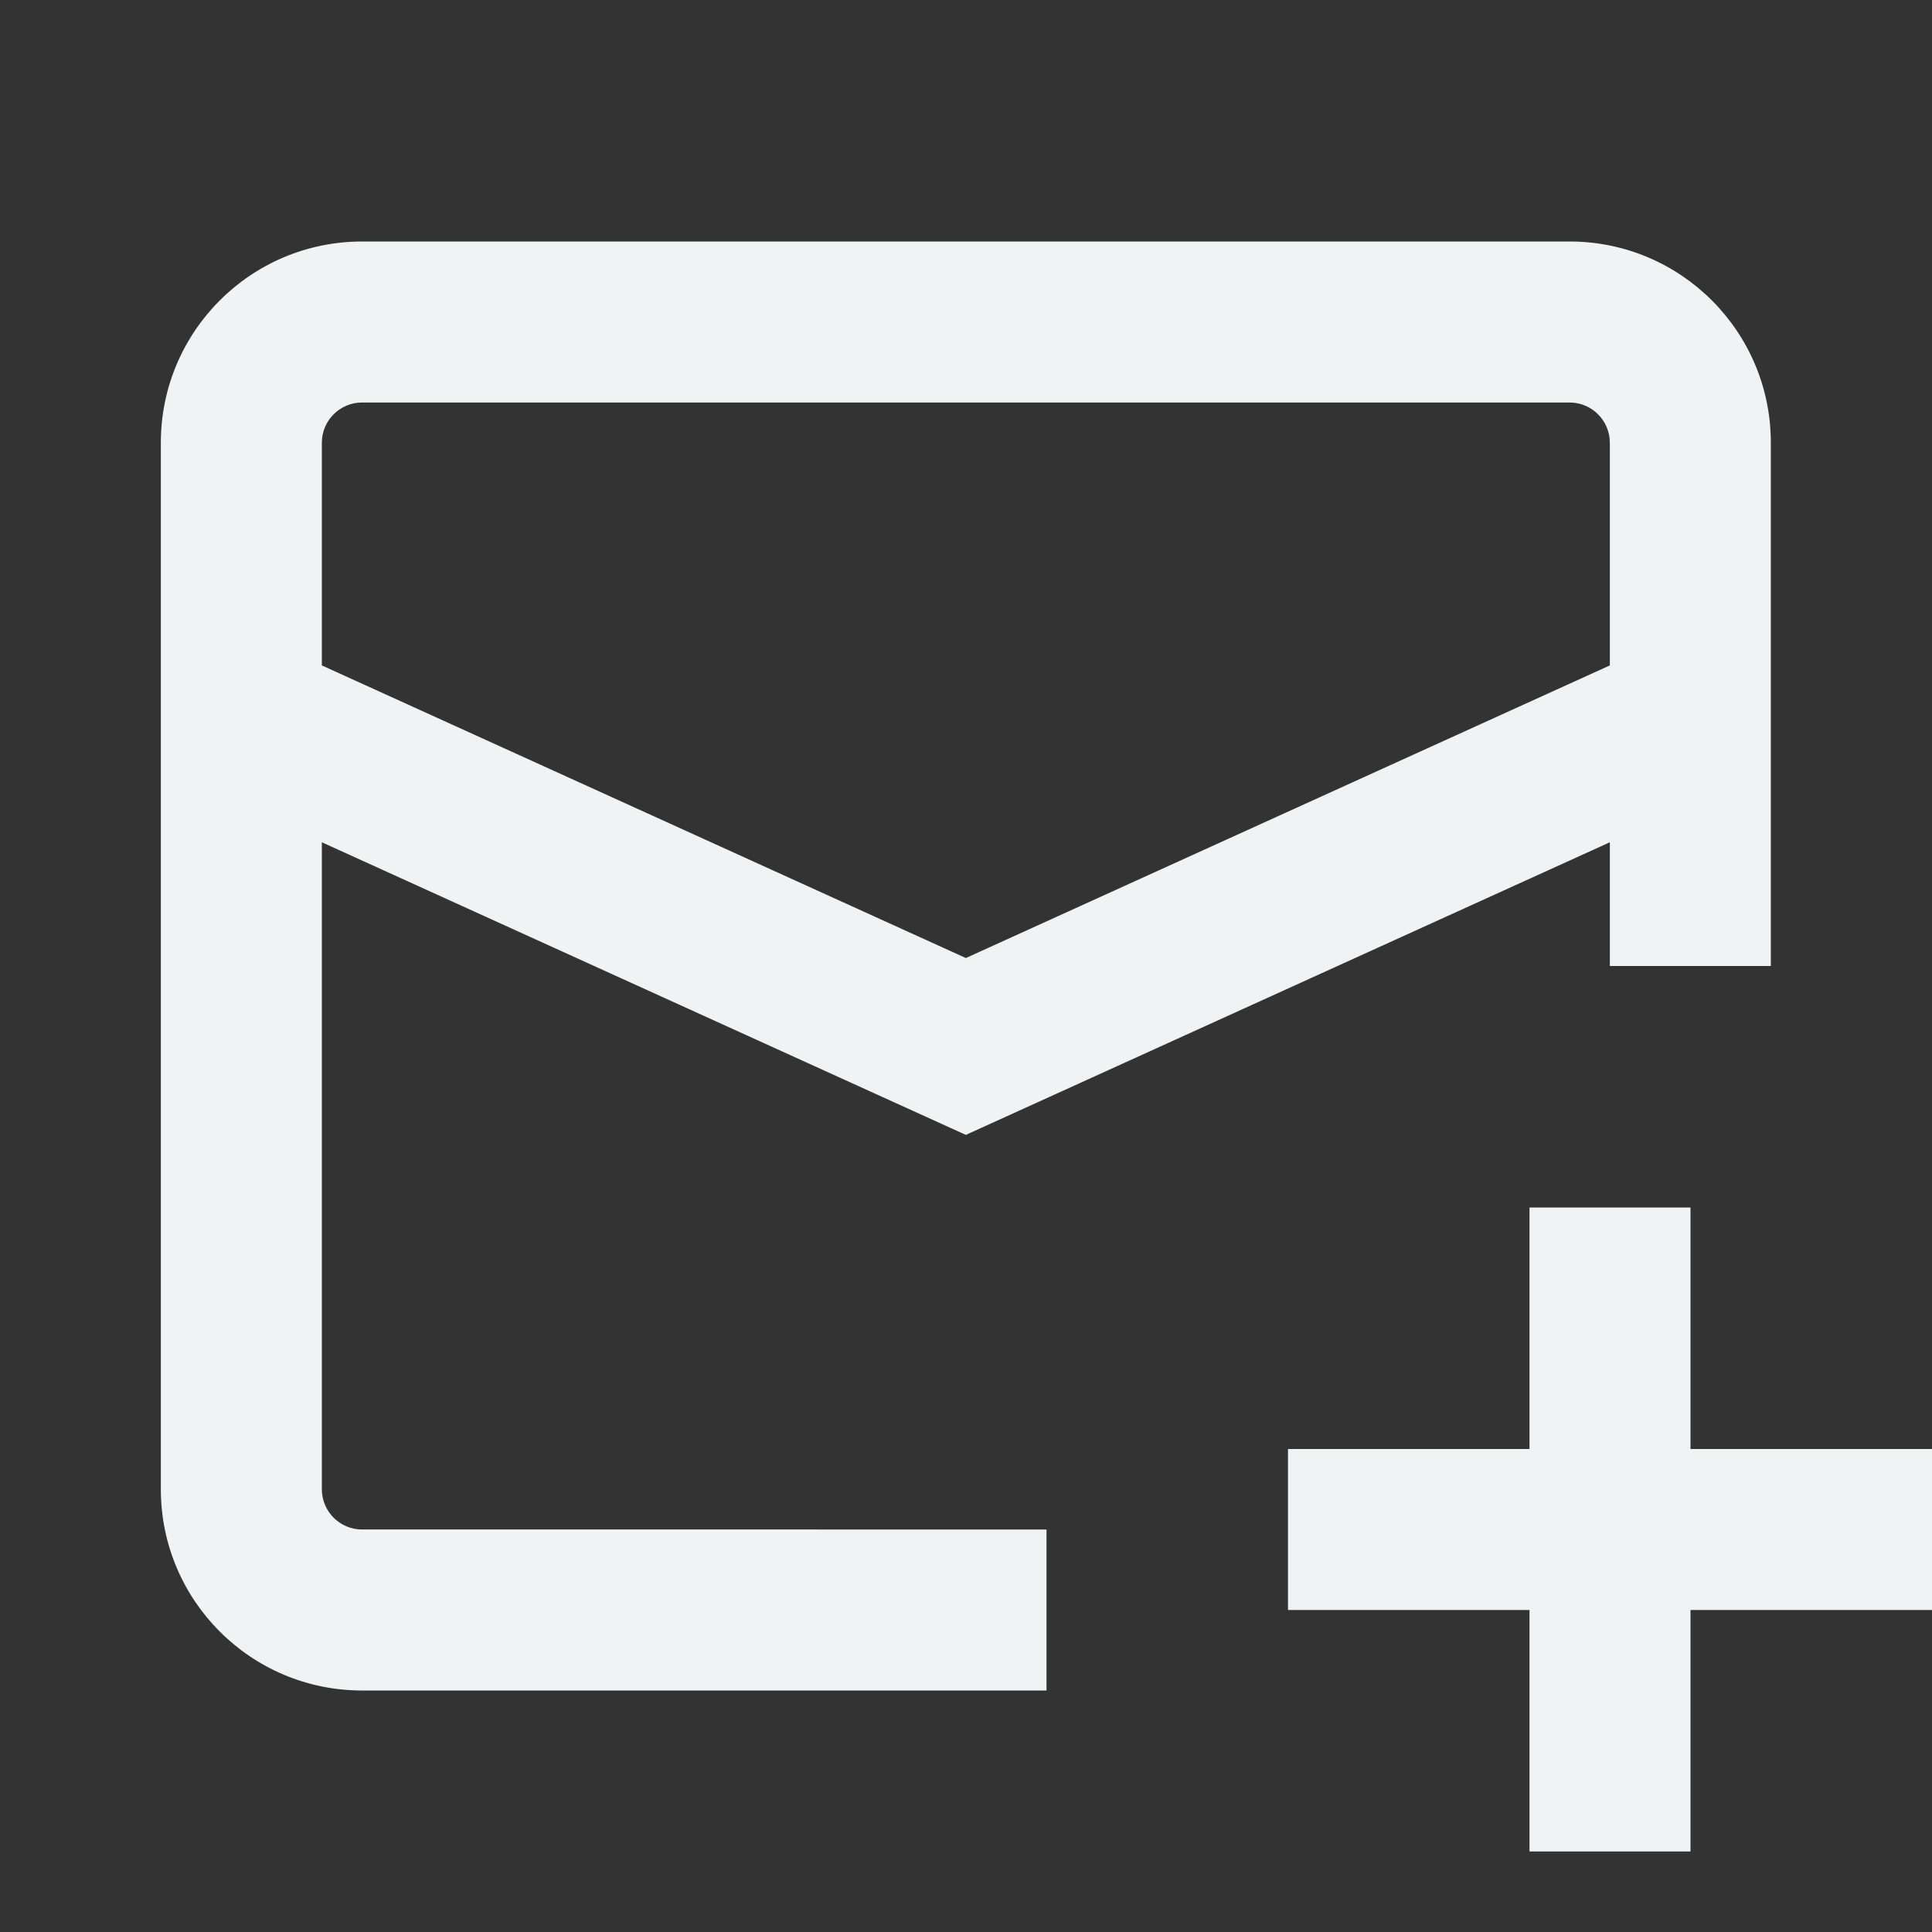 <svg xmlns:xlink="http://www.w3.org/1999/xlink" xmlns="http://www.w3.org/2000/svg" viewBox="0 0 24 24" aria-hidden="true" class="r-4qtqp9 r-yyyyoo r-dnmrzs r-bnwqim r-1plcrui r-lrvibr r-z80fyv r-19wmn03" style="color: rgb(239, 243, 244);" width="24" height="24"><rect x="0" y="0" width="24" height="24" fill="#333333" stroke="none"/><g fill="#EFF3F4"><path d="M1.998 5.5c0-1.381 1.119-2.5 2.5-2.5h15c1.381 0 2.5 1.119 2.5 2.5V12h-2v-1.537l-8 3.635-8-3.635V18.5c0 .276.224.5.5.5H13v2H4.498c-1.381 0-2.5-1.119-2.5-2.5v-13zm2 2.766l8 3.635 8-3.635V5.5c0-.276-.224-.5-.5-.5h-15c-.276 0-.5.224-.5.5v2.766zM19 18v-3h2v3h3v2h-3v3h-2v-3h-3v-2h3z" fill="#EFF3F4"></path></g></svg>